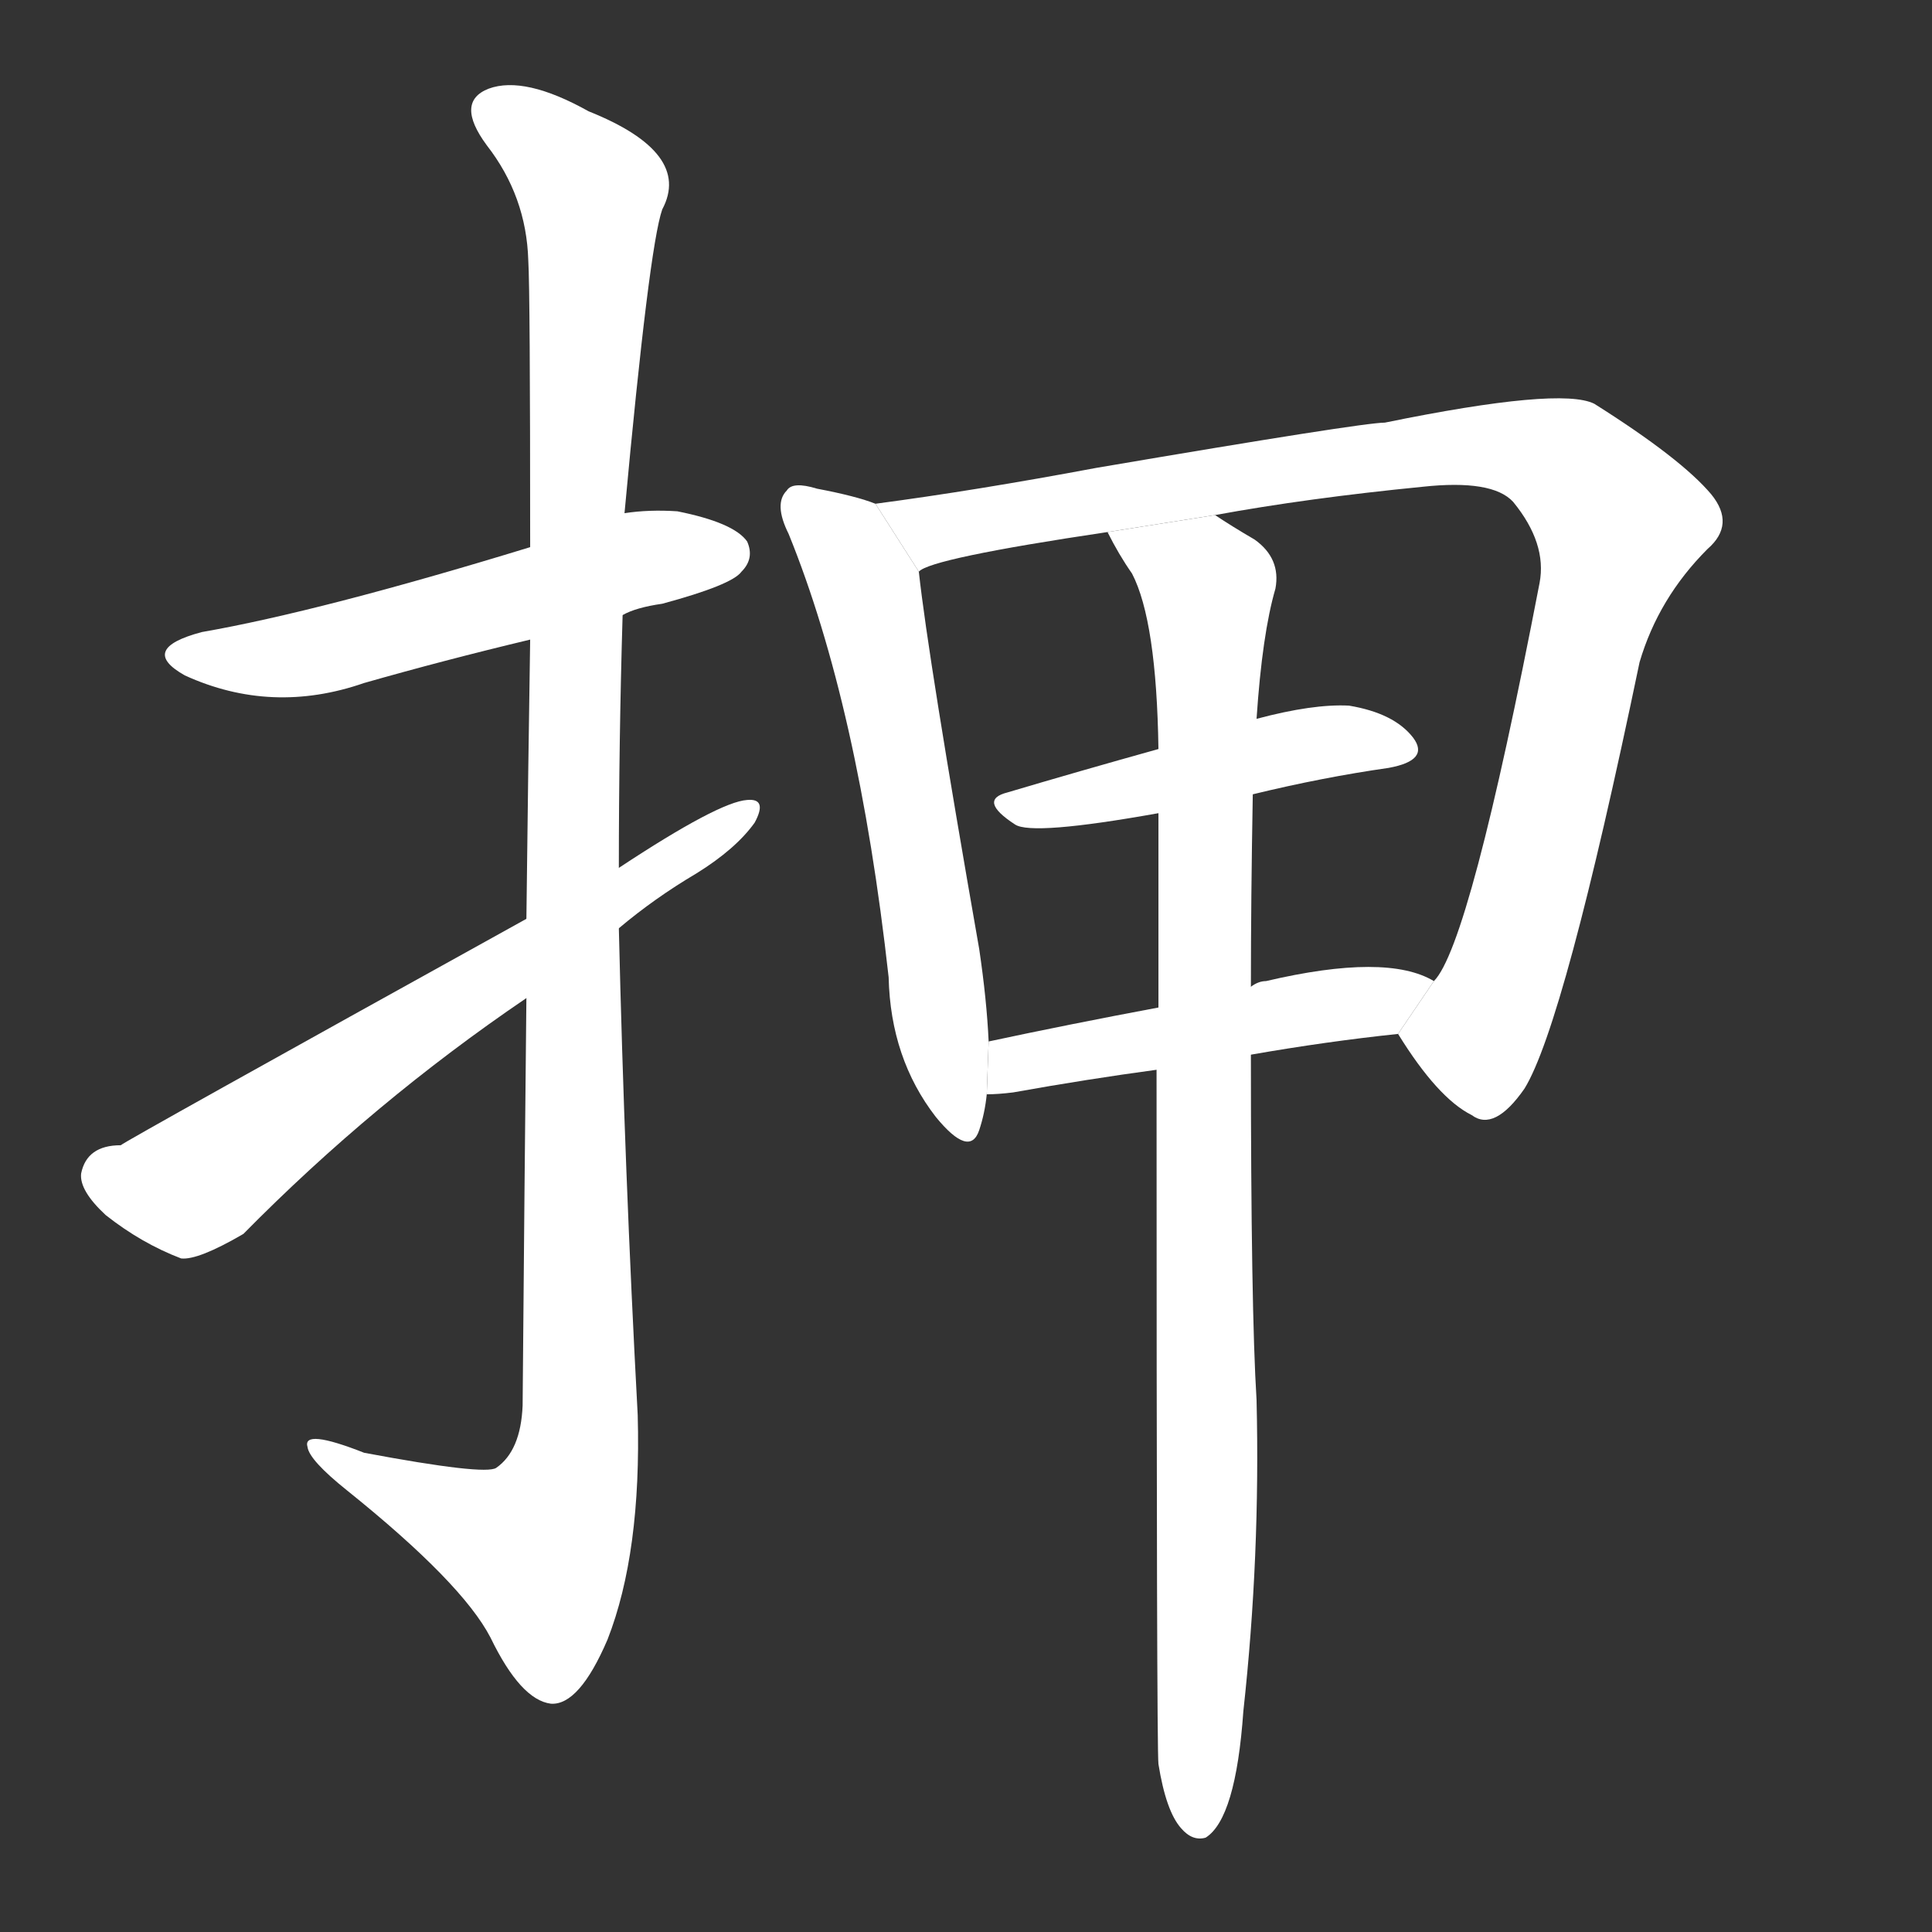 <!-- u62bc_ya1_mortgage_pledge_deposit_to_pawn_to -->
<!-- 62BC -->
<!--  -->
<!--  -->
<svg viewBox="0 0 1024 1024">
  <rect x="0" y="0" width="1024" height="1024" fill="#333333" stroke="none"/>
  <g transform="scale(1, -1) translate(0, -900)">
    <path fill="#FFFFFF" d="M 330 574 Q 337 578 351 580 Q 388 590 393 597 Q 400 604 396 613 Q 389 623 359 629 Q 344 630 331 628 L 281 610 Q 170 576 107 565 Q 73 556 98 542 Q 144 521 193 538 Q 235 550 281 561 L 330 574 Z"></path>
    <path fill="#FFFFFF" d="M 279 371 Q 278 275 277 155 Q 276 131 263 122 Q 257 118 193 130 Q 160 143 163 133 Q 164 126 184 110 Q 245 61 260 32 Q 276 -1 292 -3 Q 307 -4 322 31 Q 340 77 338 150 Q 331 280 328 408 L 328 440 Q 328 507 330 574 L 331 628 Q 344 769 351 789 Q 367 819 312 841 Q 278 860 259 853 Q 241 846 258 823 Q 279 796 280 762 Q 281 746 281 610 L 281 561 Q 280 498 279 413 L 279 371 Z"></path>
    <path fill="#FFFFFF" d="M 328 408 Q 347 424 369 437 Q 390 450 400 464 Q 407 477 396 476 Q 381 475 328 440 L 279 413 Q 66 295 64 293 Q 46 293 43 278 Q 42 269 56 256 Q 75 241 96 233 Q 105 232 129 246 Q 198 316 279 371 L 328 408 Z"></path>
    <path fill="#FFFFFF" d="M 464 633 Q 454 637 433 641 Q 420 645 417 640 Q 410 633 418 617 Q 455 526 471 382 Q 472 339 496 308 Q 514 286 519 301 Q 522 310 523 320 L 524 348 Q 523 370 519 397 Q 492 551 487 597 L 464 633 Z"></path>
    <path fill="#FFFFFF" d="M 741 352 Q 762 318 780 309 Q 792 300 808 323 Q 829 357 869 549 Q 879 583 905 609 Q 920 622 907 638 Q 891 657 845 686 Q 827 695 734 676 Q 722 676 581 652 Q 517 640 464 633 L 487 597 Q 493 604 587 618 L 644 627 Q 693 636 754 642 Q 791 646 802 634 Q 820 612 816 591 Q 779 399 760 380 L 741 352 Z"></path>
    <path fill="#FFFFFF" d="M 664 479 Q 701 488 736 493 Q 758 497 749 509 Q 739 522 715 526 Q 696 527 666 519 L 614 503 Q 571 491 534 480 Q 518 476 538 463 Q 547 457 614 469 L 664 479 Z"></path>
    <path fill="#FFFFFF" d="M 663 341 Q 703 348 741 352 L 760 380 Q 735 395 671 380 Q 667 380 663 377 L 614 366 Q 566 357 524 348 L 523 320 Q 529 320 537 321 Q 576 328 613 333 L 663 341 Z"></path>
    <path fill="#FFFFFF" d="M 614 -35 Q 618 -60 626 -69 Q 632 -76 639 -74 Q 655 -64 659 -7 Q 668 75 666 158 Q 663 206 663 341 L 663 377 Q 663 423 664 479 L 666 519 Q 669 564 676 588 Q 679 604 665 614 Q 653 621 644 627 L 587 618 Q 593 606 600 596 Q 613 571 614 503 L 614 469 Q 614 423 614 366 L 613 333 Q 613 -27 614 -35 Z"></path>
  </g>
</svg>

